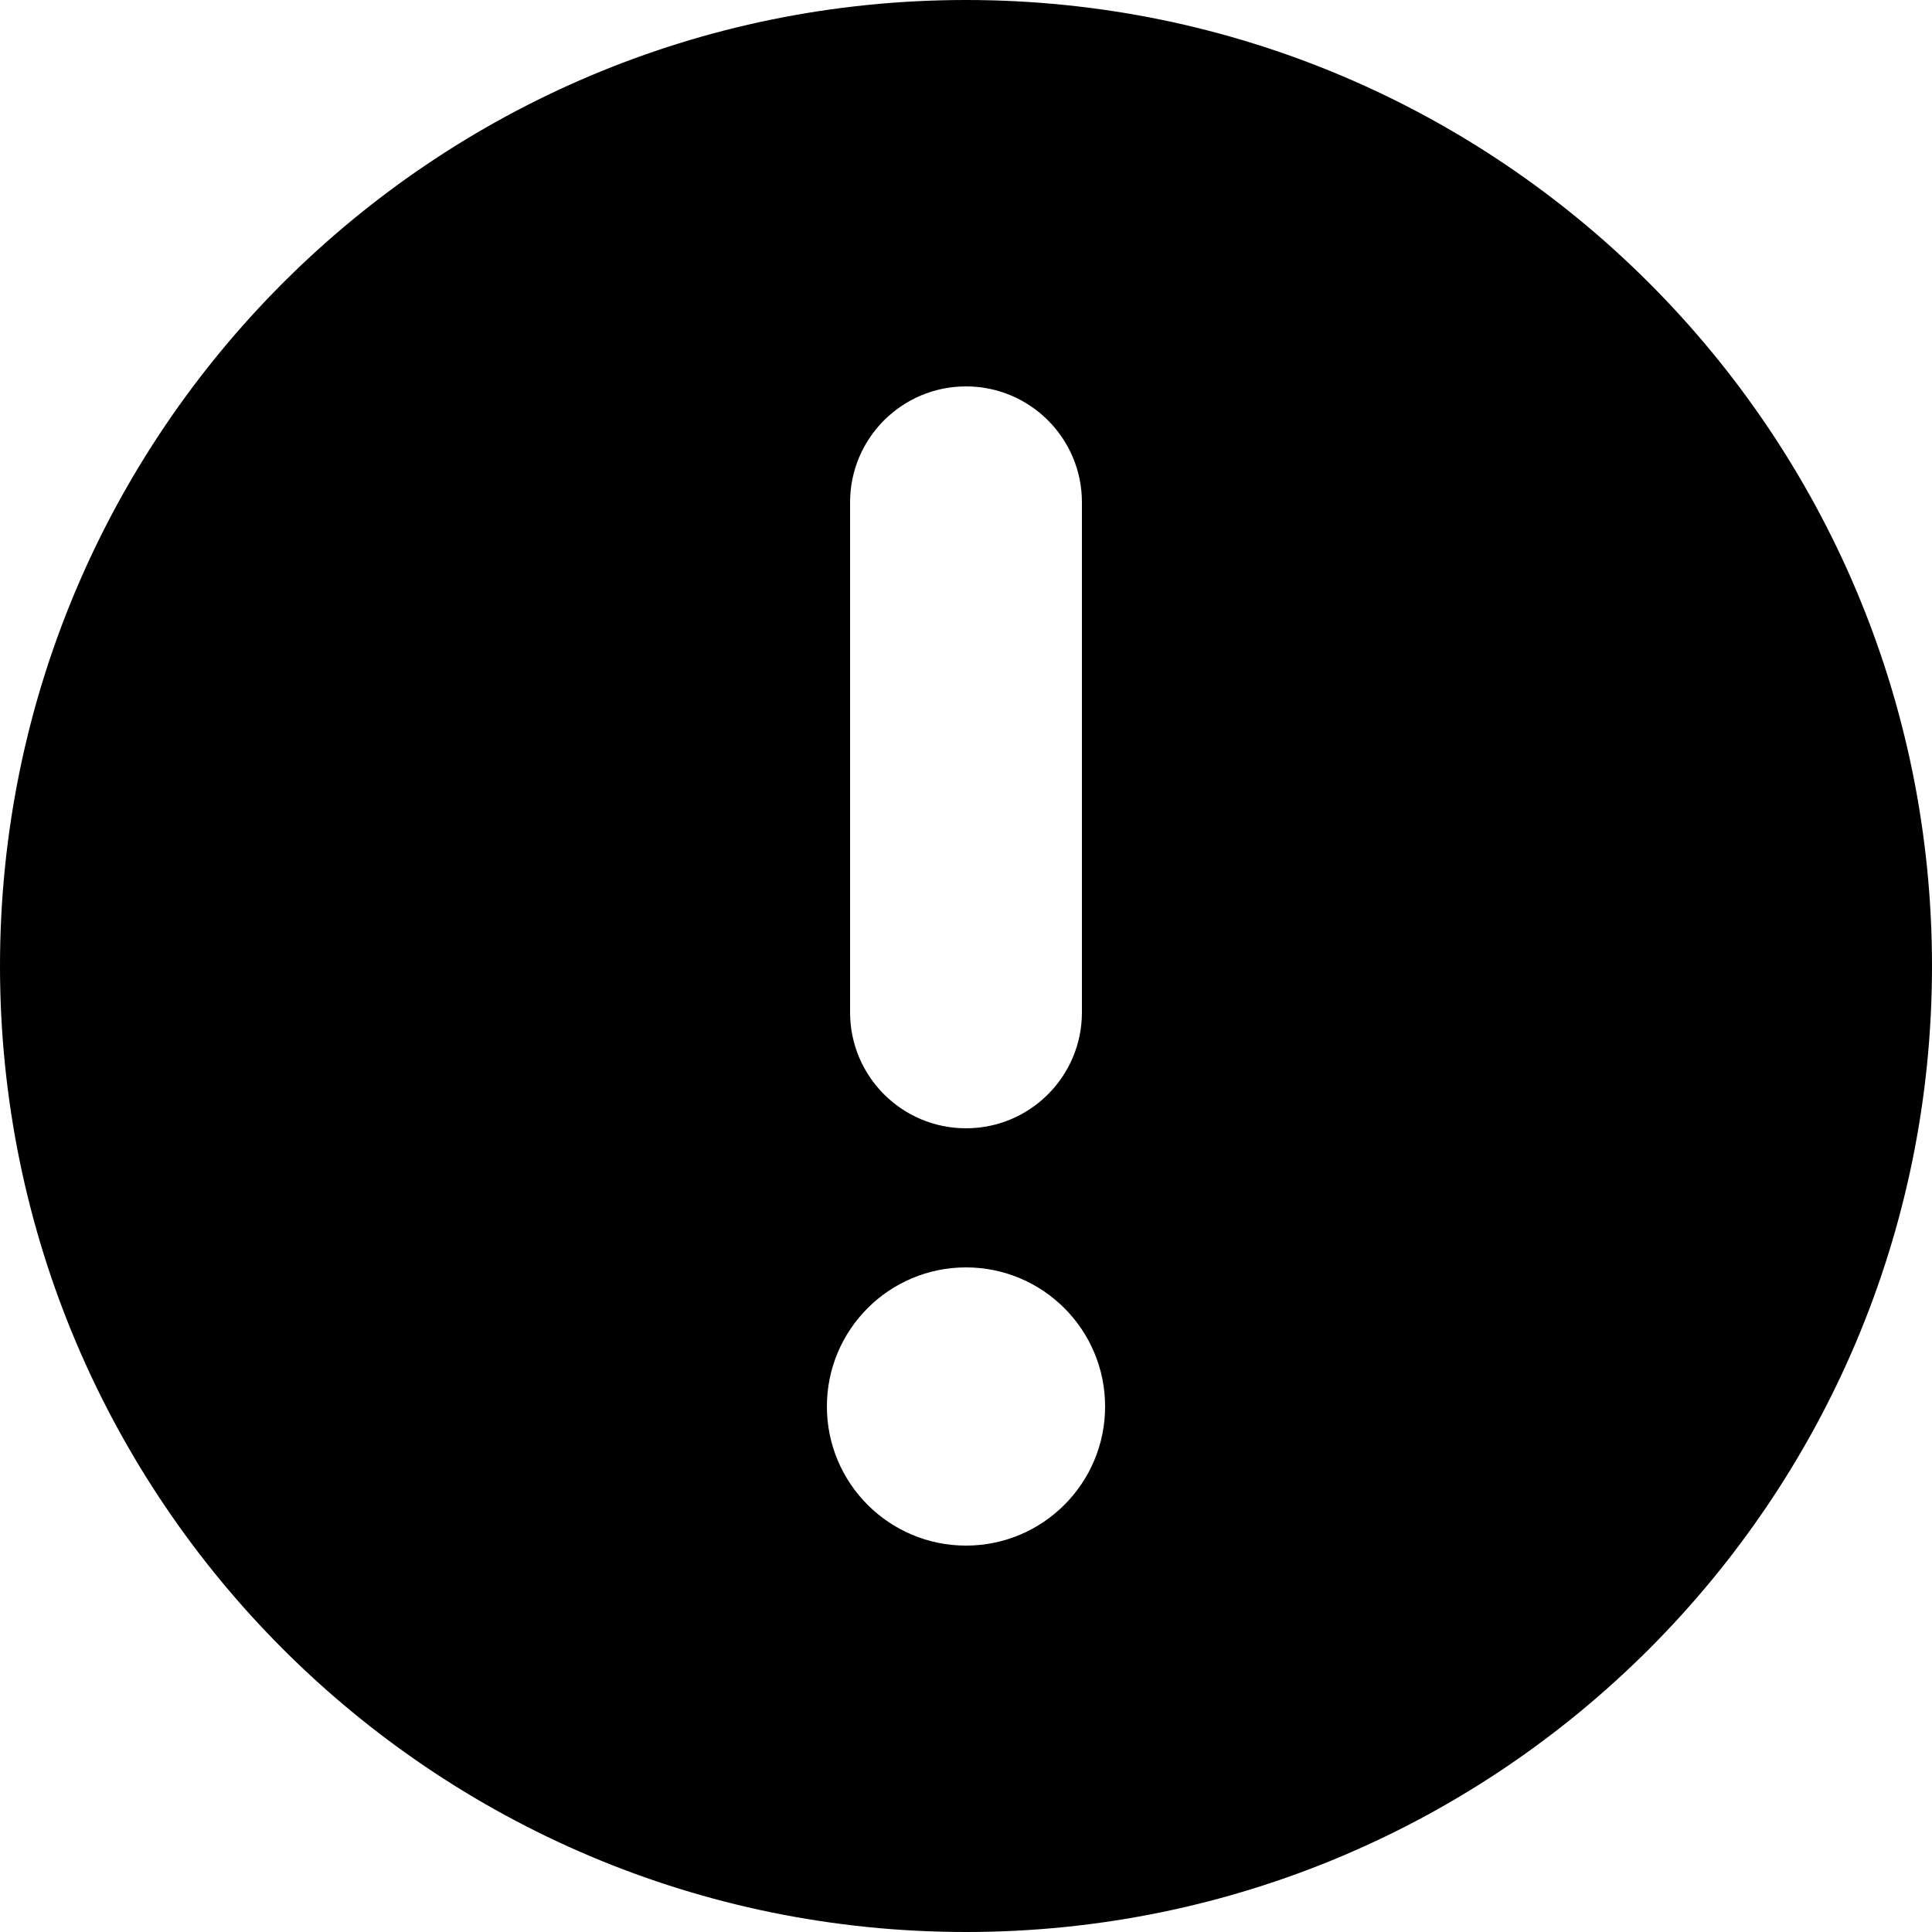 <?xml version="1.0" encoding="UTF-8"?>
<svg width="100px" height="100px" viewBox="0 0 100 100" version="1.1" xmlns="http://www.w3.org/2000/svg" xmlns:xlink="http://www.w3.org/1999/xlink">
    <title>Exclamation Circle</title>
    <g id="Exclamation-Circle" stroke="none" stroke-width="1" fill="none" fill-rule="evenodd">
        <path d="M50,100 C77.614,100 100,77.614 100,50 C100,22.386 77.614,0 50,0 C22.386,0 0,22.386 0,50 C0,77.614 22.386,100 50,100 Z M50,20 C53.314,20 56,22.686 56,26 L56,52.4 C56,55.714 53.314,58.4 50,58.4 C46.686,58.4 44,55.714 44,52.4 L44,26 C44,22.686 46.686,20 50,20 Z M50,80 C53.976,80 57.2,76.776 57.2,72.8 C57.2,68.824 53.976,65.6 50,65.6 C46.024,65.6 42.8,68.824 42.8,72.8 C42.8,76.776 46.024,80 50,80 Z" id="Shadow"></path>
        <path d="M50,100 C77.614,100 100,77.614 100,50 C100,22.386 77.614,0 50,0 C22.386,0 0,22.386 0,50 C0,77.614 22.386,100 50,100 Z M50,20 C53.314,20 56,22.686 56,26 L56,52.4 C56,55.714 53.314,58.4 50,58.4 C46.686,58.4 44,55.714 44,52.4 L44,26 C44,22.686 46.686,20 50,20 Z M50,80 C53.976,80 57.2,76.776 57.2,72.8 C57.2,68.824 53.976,65.6 50,65.6 C46.024,65.6 42.8,68.824 42.8,72.8 C42.8,76.776 46.024,80 50,80 Z" id="Colour" fill="#000000"></path>
    </g>
</svg>